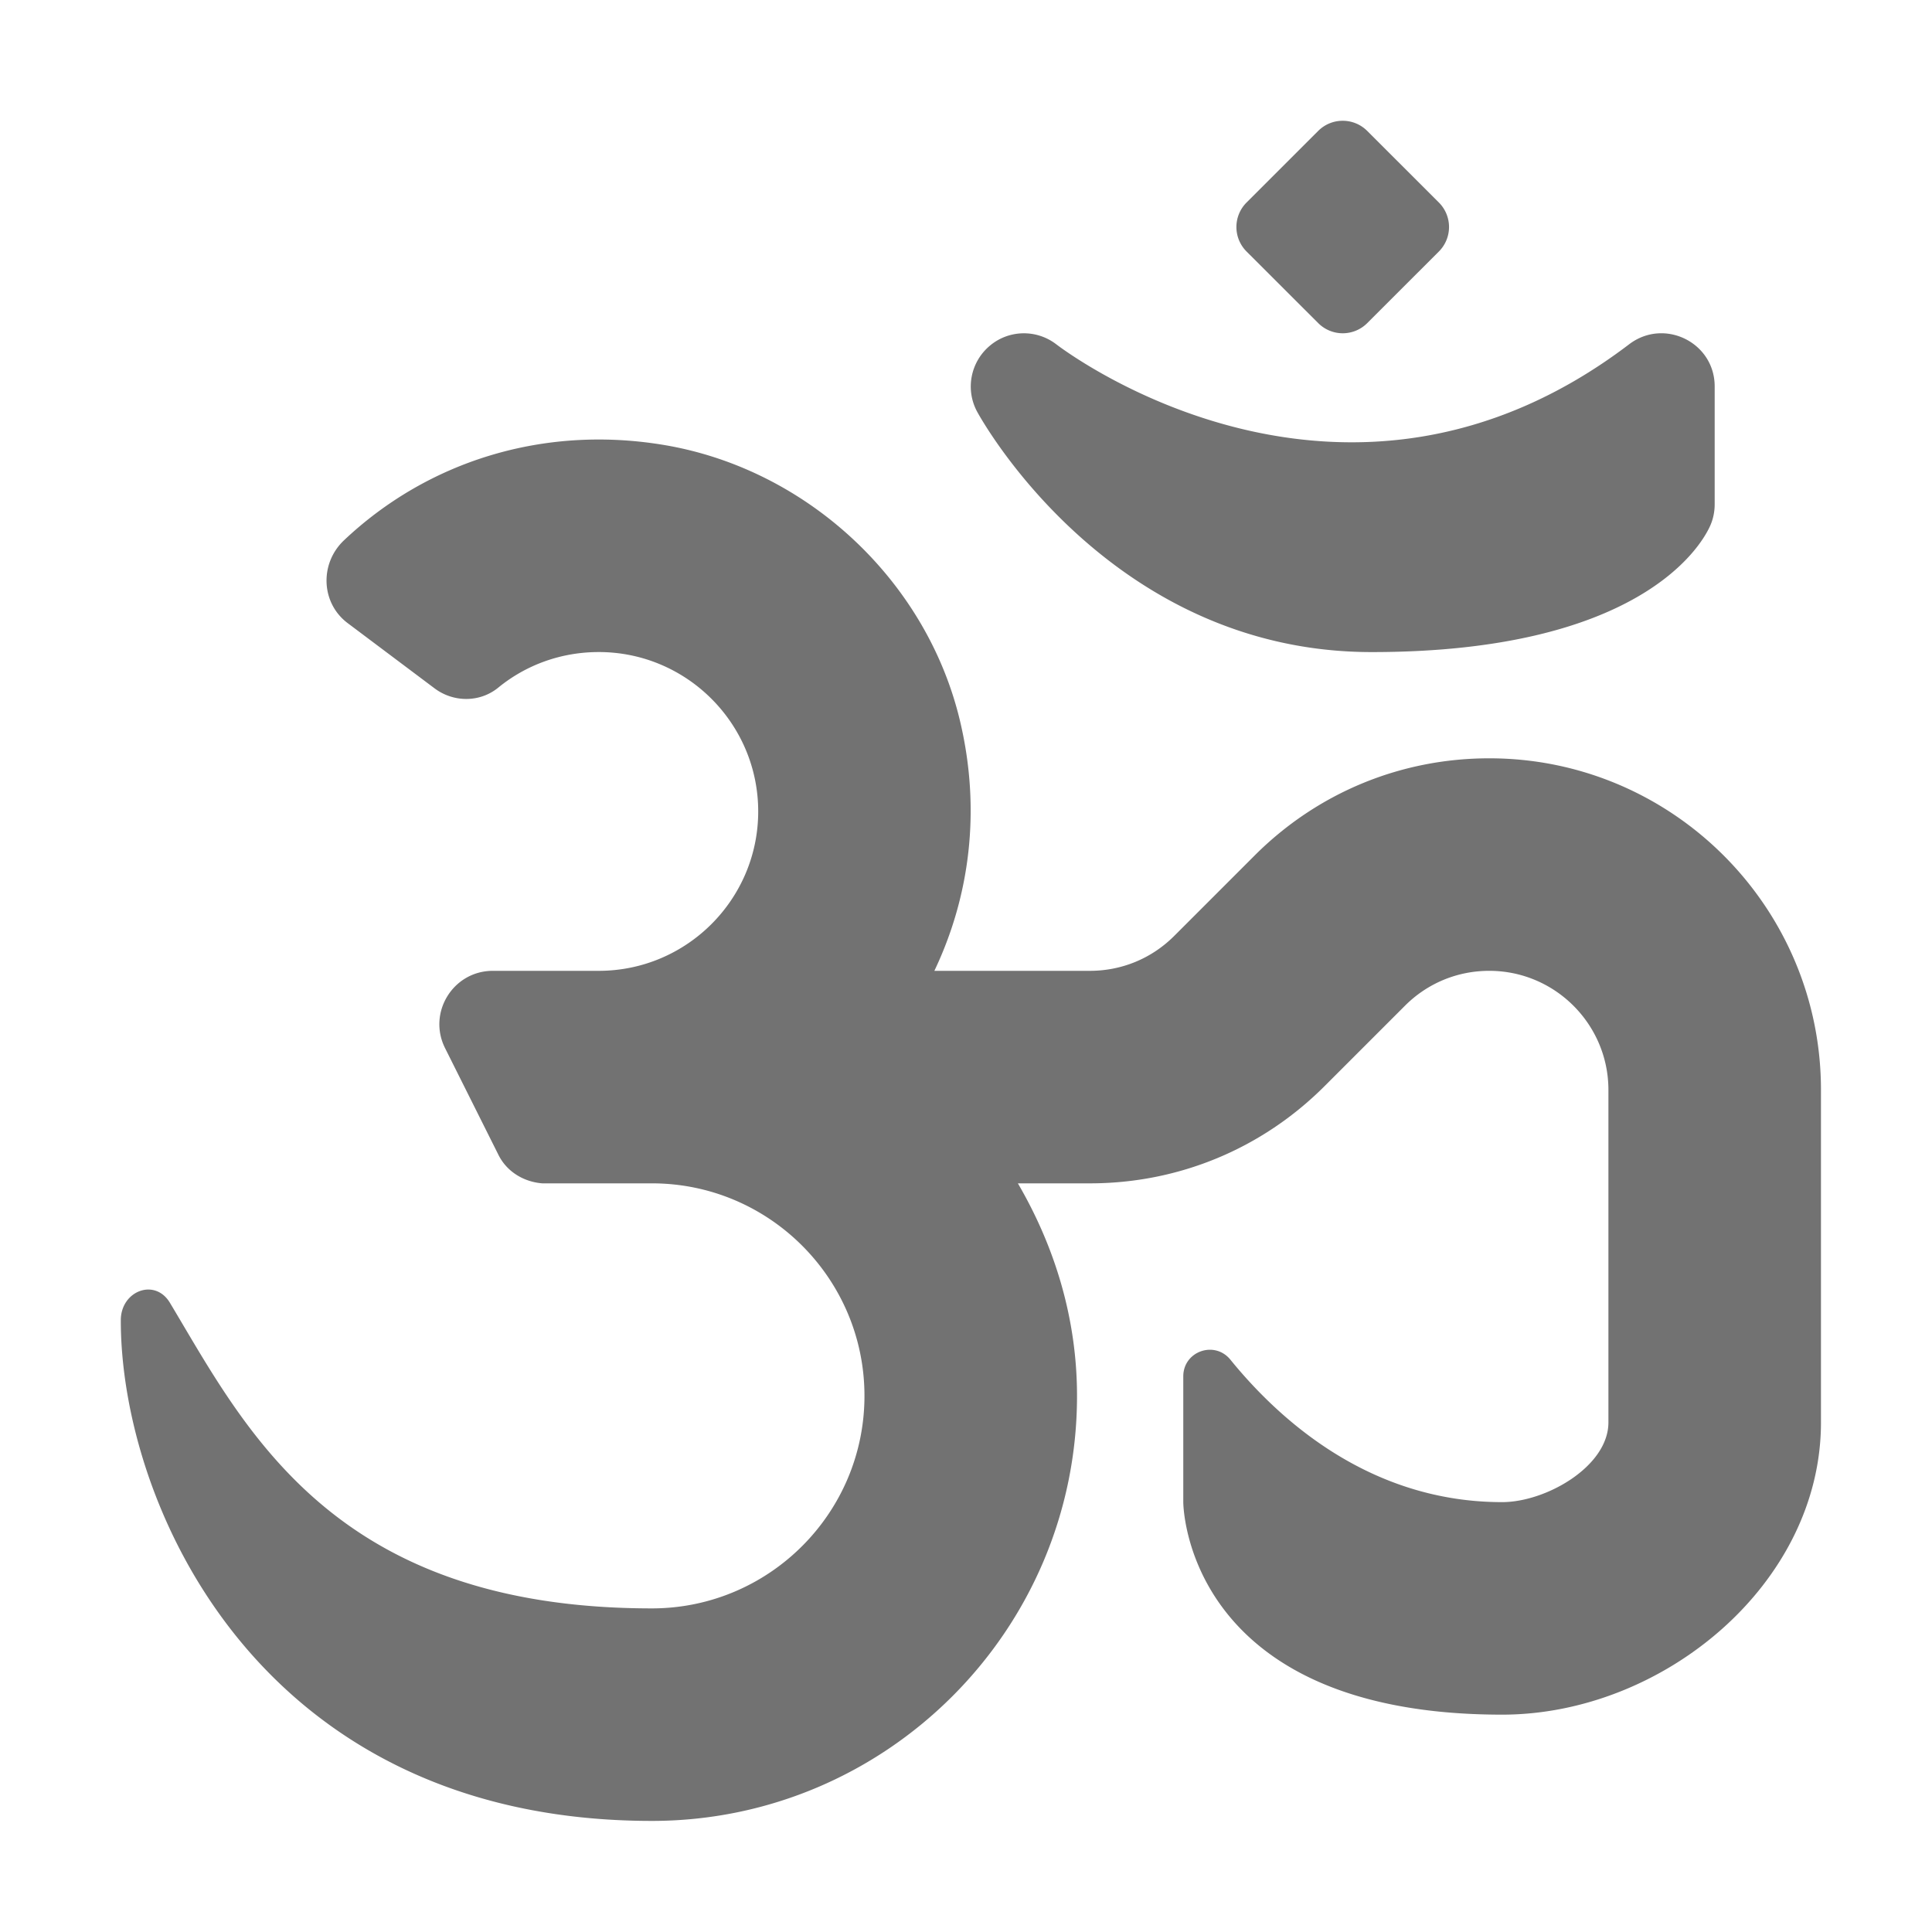 ﻿<?xml version='1.0' encoding='UTF-8'?>
<svg viewBox="-2.001 -2 32 31.997" xmlns="http://www.w3.org/2000/svg">
  <g transform="matrix(0.055, 0, 0, 0.055, 0, 0)">
    <path d="M360.6, 60.94A10.43 10.43 0 0 0 375.36, 60.94L396.93, 39.38A10.43 10.43 0 0 0 396.93, 24.62L375.35, 3.06C371.27, -1.01 364.67, -1.01 360.59, 3.06L339.02, 24.62A10.43 10.43 0 0 0 339.02, 39.38L360.6, 60.94zM412.11, 192C385.42, 192 360.34, 202.39 341.47, 221.25L317.22, 245.5C310.44, 252.27 301.44, 256 291.84, 256L245, 256C255.54, 233.9 259.17, 207.89 252.73, 180.77C242.63, 138.22 206.37, 104.66 163.21, 97.58C127.06, 91.65 92.31, 102.62 67.2, 126.36C59.84, 133.32 60.23, 145.21 68.32, 151.29L94.47, 170.92C100.19, 175.22 108.13, 175.24 113.67, 170.71C122.12, 163.81 132.69, 160 143.94, 160C170.41, 160 191.95, 181.53 191.95, 208C191.95, 234.47 170.41, 256 143.94, 256L112.04, 256C100.08, 256 92.3, 268.58 97.65, 279.28L113.74, 311.45C116.27, 316.51 121.34, 319.55 126.91, 320L159.94, 320C195.24, 320 223.95, 348.7 223.95, 384C223.95, 419.3 195.24, 448 159.94, 448C63.92, 448 37.59, 393.98 14.79, 355.97C10.26, 348.42 0.02, 352.39 0, 361.19C-0.09, 416 41.13, 512 159.94, 512C230.53, 512 287.96, 454.58 287.96, 384C287.96, 360.58 281.18, 338.9 270.15, 320L291.84, 320C318.53, 320 343.61, 309.61 362.48, 290.75L386.73, 266.5C393.51, 259.73 402.51, 256 412.11, 256C431.89, 256 447.99, 272.09 447.99, 291.88L447.99, 392C447.99, 405.23 429.22, 416 415.98, 416C376.58, 416 349.31, 391.76 334.16, 373.11C329.39, 367.24 319.96, 370.57 319.96, 378.13L319.96, 416C319.96, 416 319.96, 480 415.98, 480C464.52, 480 512, 440.53 512, 392L512, 291.88C512, 236.8 467.2, 192 412.11, 192zM454.29, 67.27C368.74, 132.39 285.24, 70.02 281.71, 67.32C275.69, 62.7 267.27, 62.94 261.57, 67.87C255.83, 72.79 254.3, 81.04 257.91, 87.67C259.52, 90.62 298.28, 160.01 376.71, 160.01C456.63, 160.01 475.49, 128.65 478.46, 122.35C479.48, 120.23 479.99, 117.88 479.99, 115.52L479.99, 80C479.99, 66.78 464.85, 59.31 454.29, 67.27z" fill="#727272" fill-opacity="1" class="Black" />
  </g>
</svg>